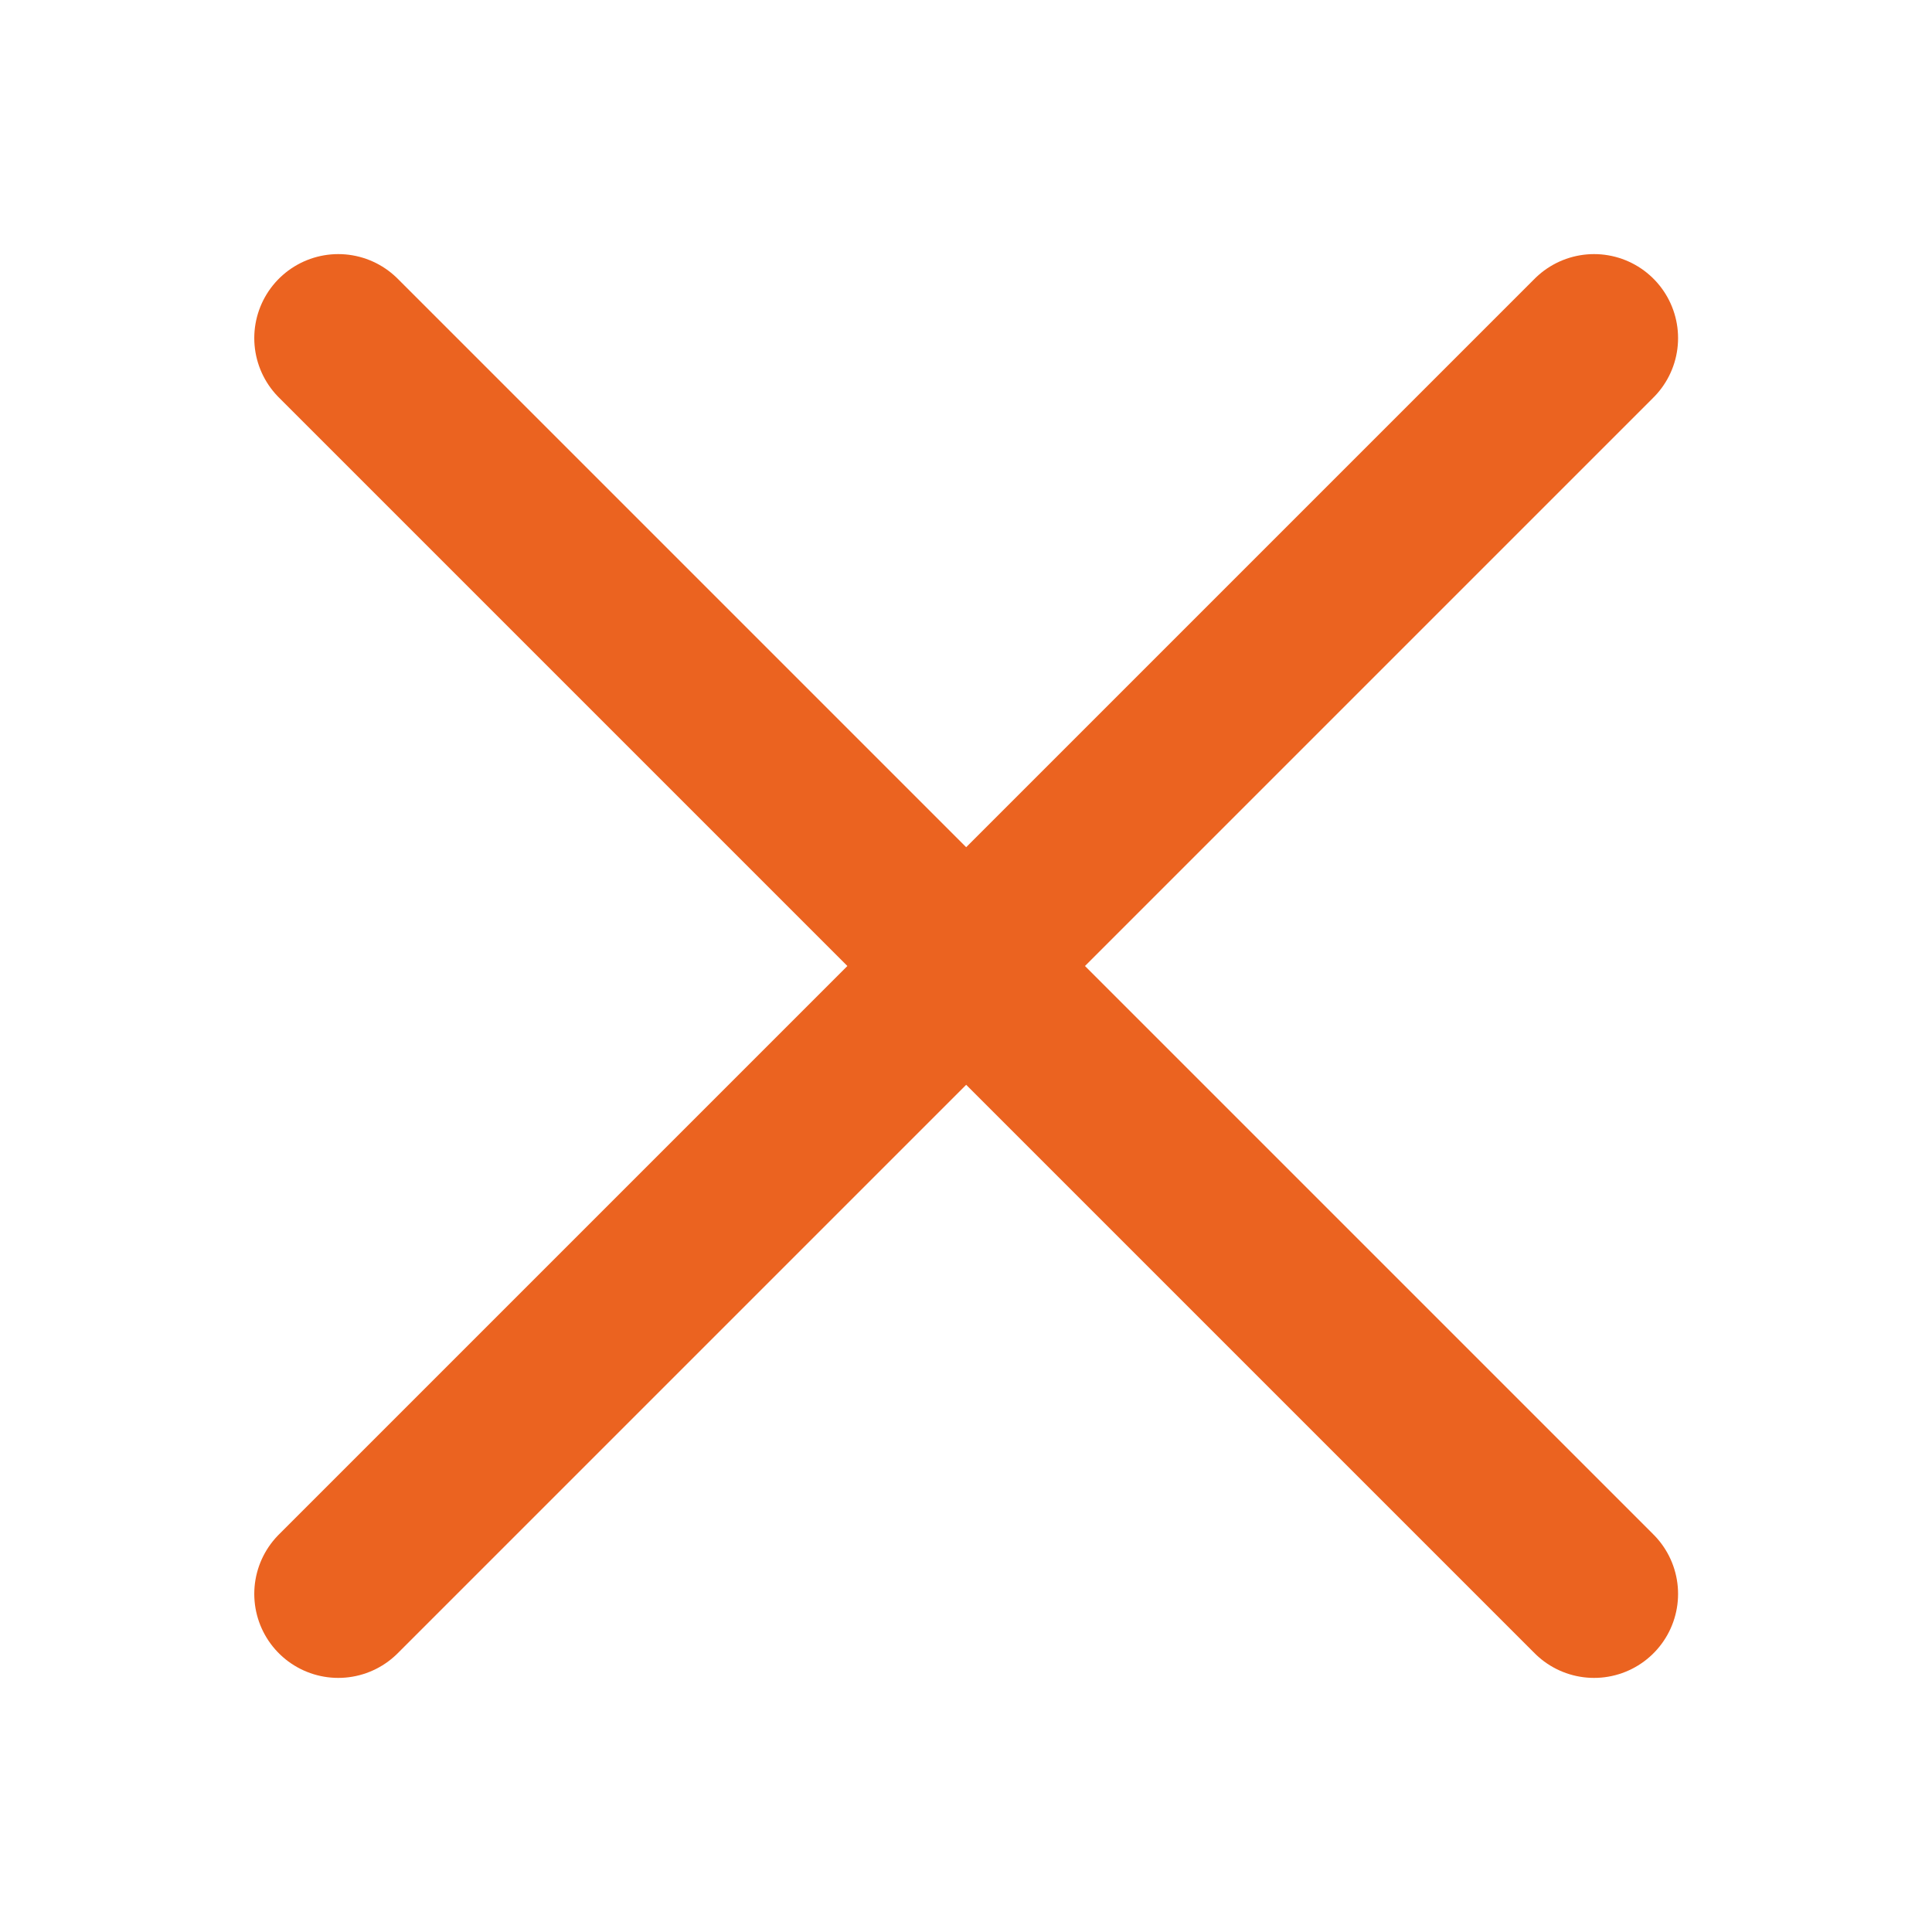 <svg width="23" height="23" viewBox="0 0 23 23" fill="none" xmlns="http://www.w3.org/2000/svg">
<path d="M18.977 4.025L4.027 18.975" stroke="#EB6320" stroke-width="2" stroke-linecap="round" stroke-linejoin="round"/>
<path d="M4.027 4.025L18.977 18.975" stroke="#EB6320" stroke-width="2" stroke-linecap="round" stroke-linejoin="round"/>
</svg>
